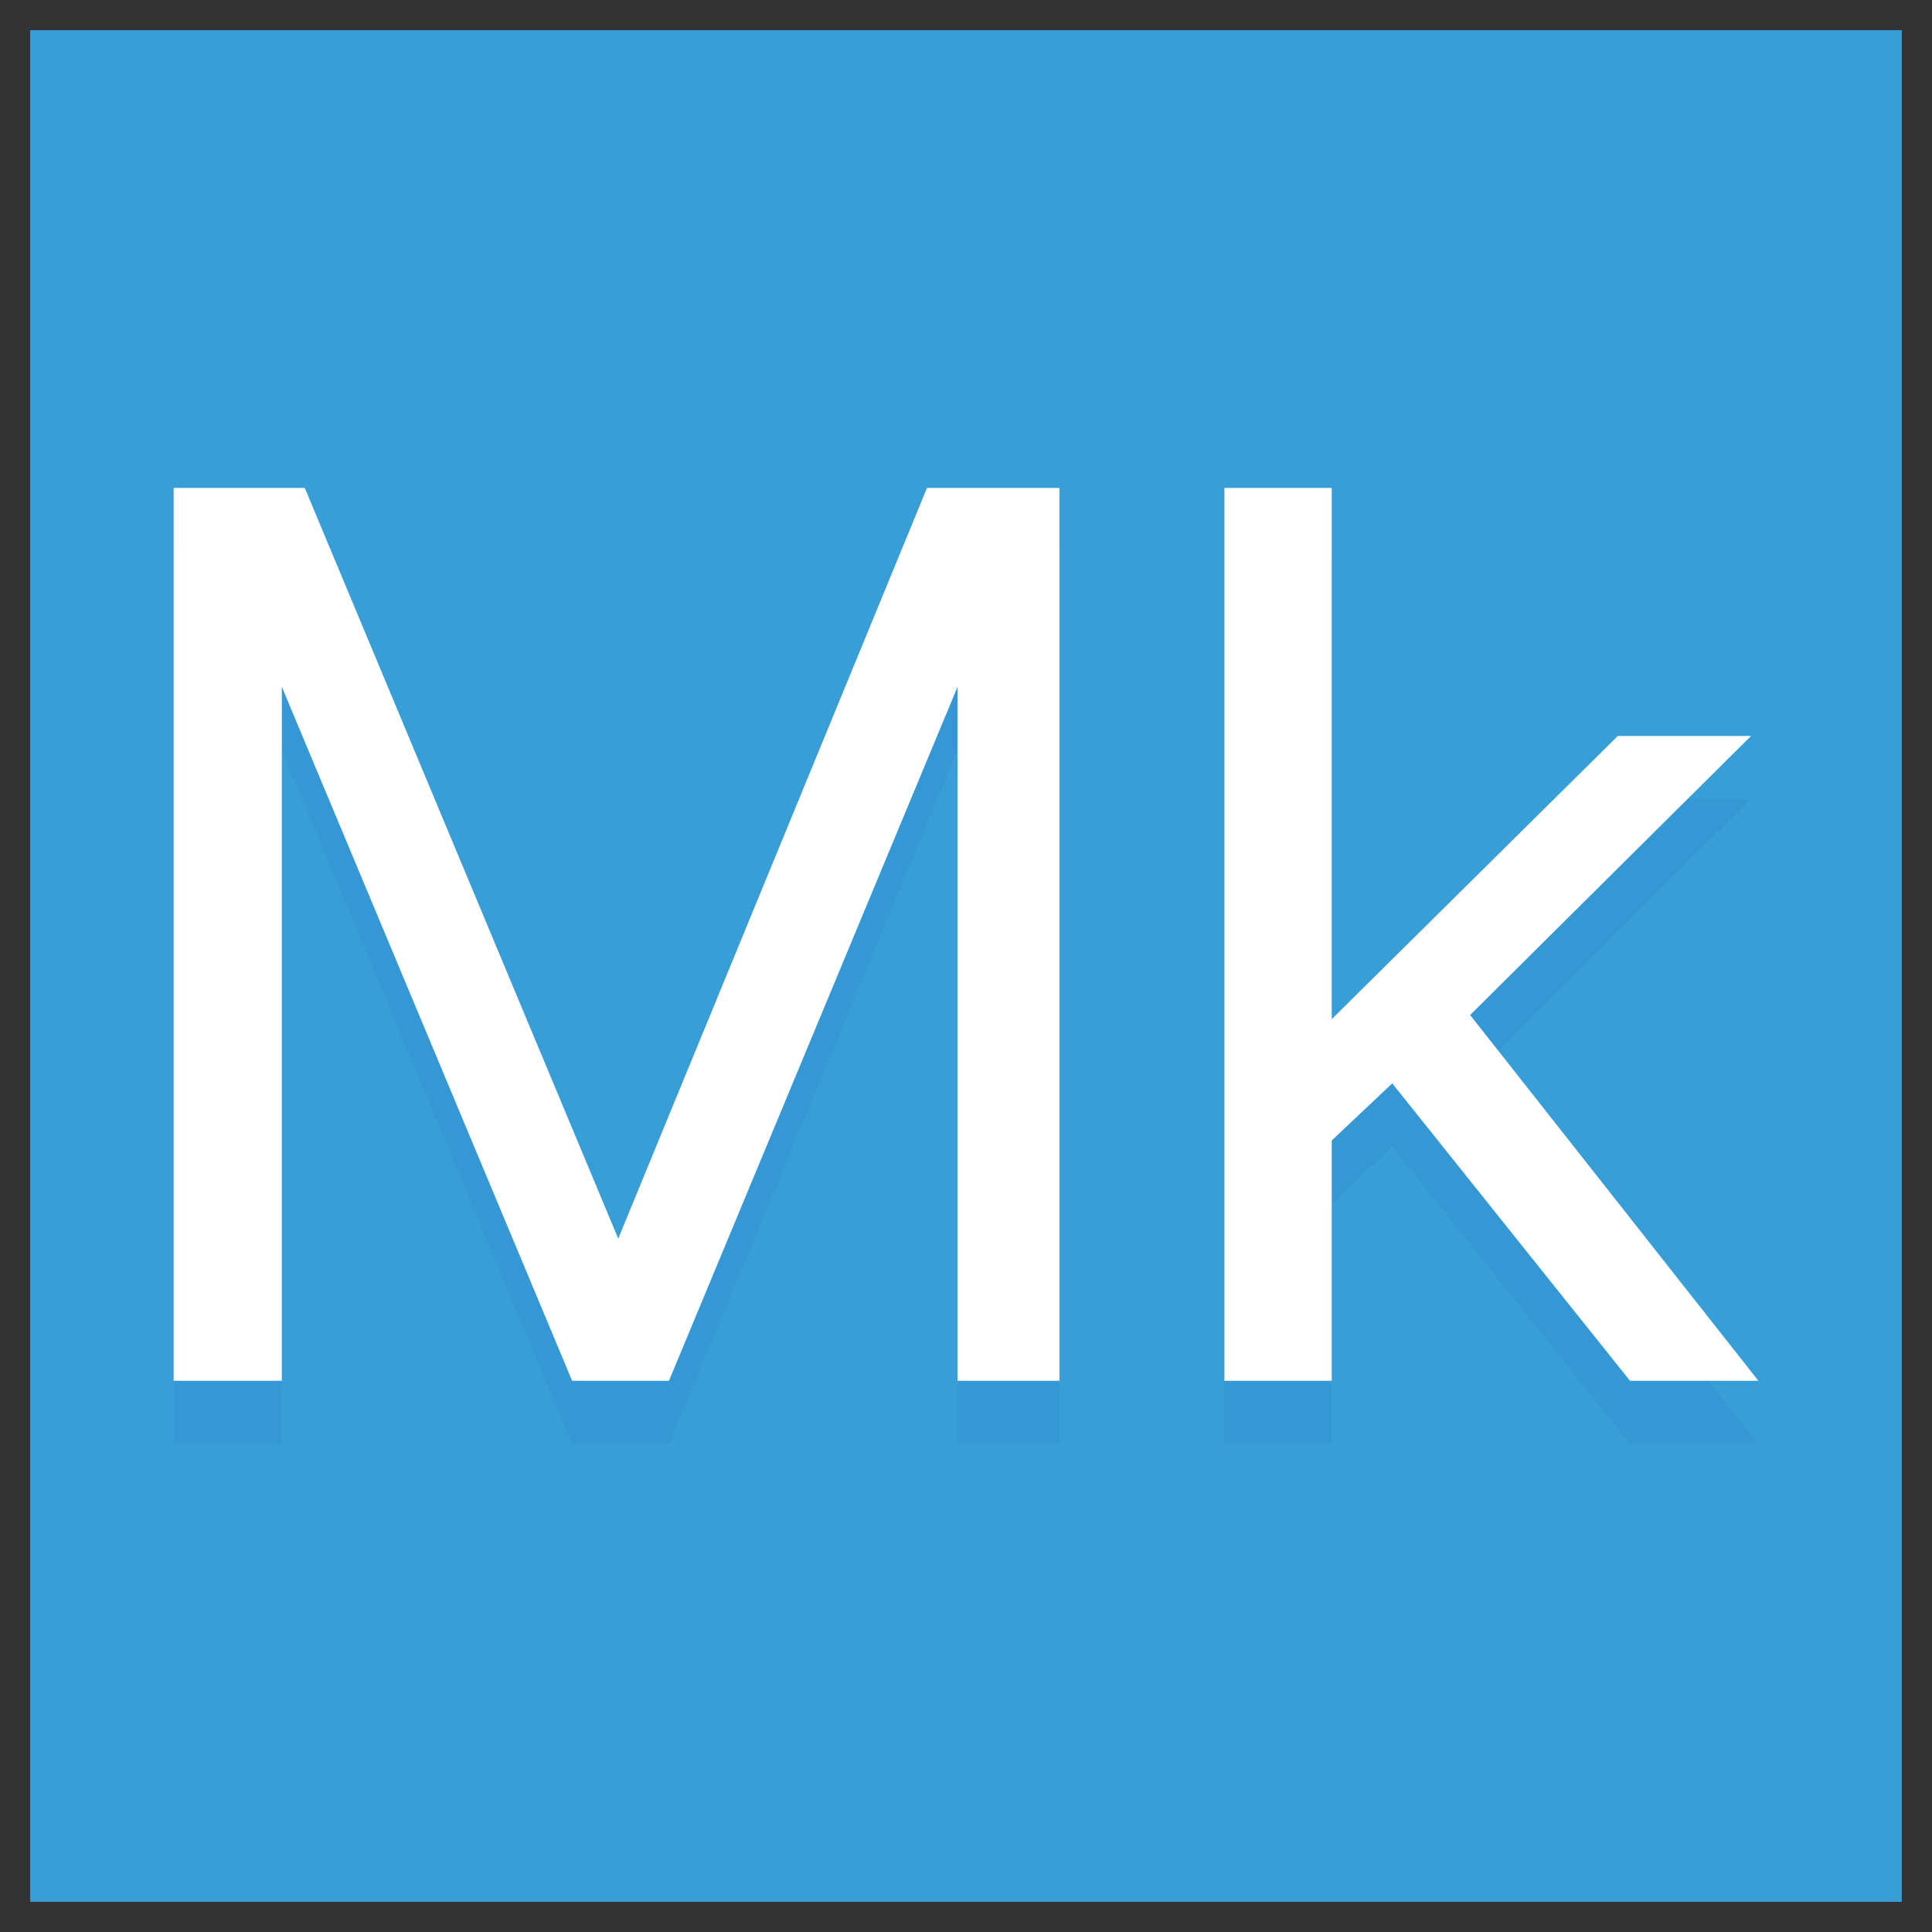 <svg xmlns="http://www.w3.org/2000/svg" viewBox="0 0 16 16">
  <rect x="0" y="0" width="16" height="16" fill="#333333" stroke="none"/>
  <rect x="0.25" y="0.25" width="15.5" height="15.5" style="fill: #389ed8"/>
  <g>
    <polygon points="1.438 11.959 1.438 4.565 2.524 4.565 5.12 10.782 7.677 4.565 8.774 4.565 8.774 11.959 7.93 11.959 7.93 6.213 5.54 11.959 4.738 11.959 2.334 6.213 2.334 11.959 1.438 11.959" style="fill: #3598d4"/>
    <polygon points="12.175 8.931 14.501 6.62 13.398 6.62 11.029 8.964 11.029 4.565 10.14 4.565 10.14 11.959 11.029 11.959 11.029 9.97 11.53 9.497 13.499 11.959 14.562 11.959 12.175 8.931" style="fill: #3598d4"/>
    <polygon points="1.438 11.435 1.438 4.041 2.524 4.041 5.12 10.258 7.677 4.041 8.774 4.041 8.774 11.435 7.93 11.435 7.93 5.688 5.54 11.435 4.738 11.435 2.334 5.688 2.334 11.435 1.438 11.435" style="fill: #fff"/>
    <polygon points="12.175 8.406 14.501 6.095 13.398 6.095 11.029 8.44 11.029 4.041 10.14 4.041 10.14 11.435 11.029 11.435 11.029 9.445 11.53 8.972 13.499 11.435 14.562 11.435 12.175 8.406" style="fill: #fff"/>
  </g>
</svg>
